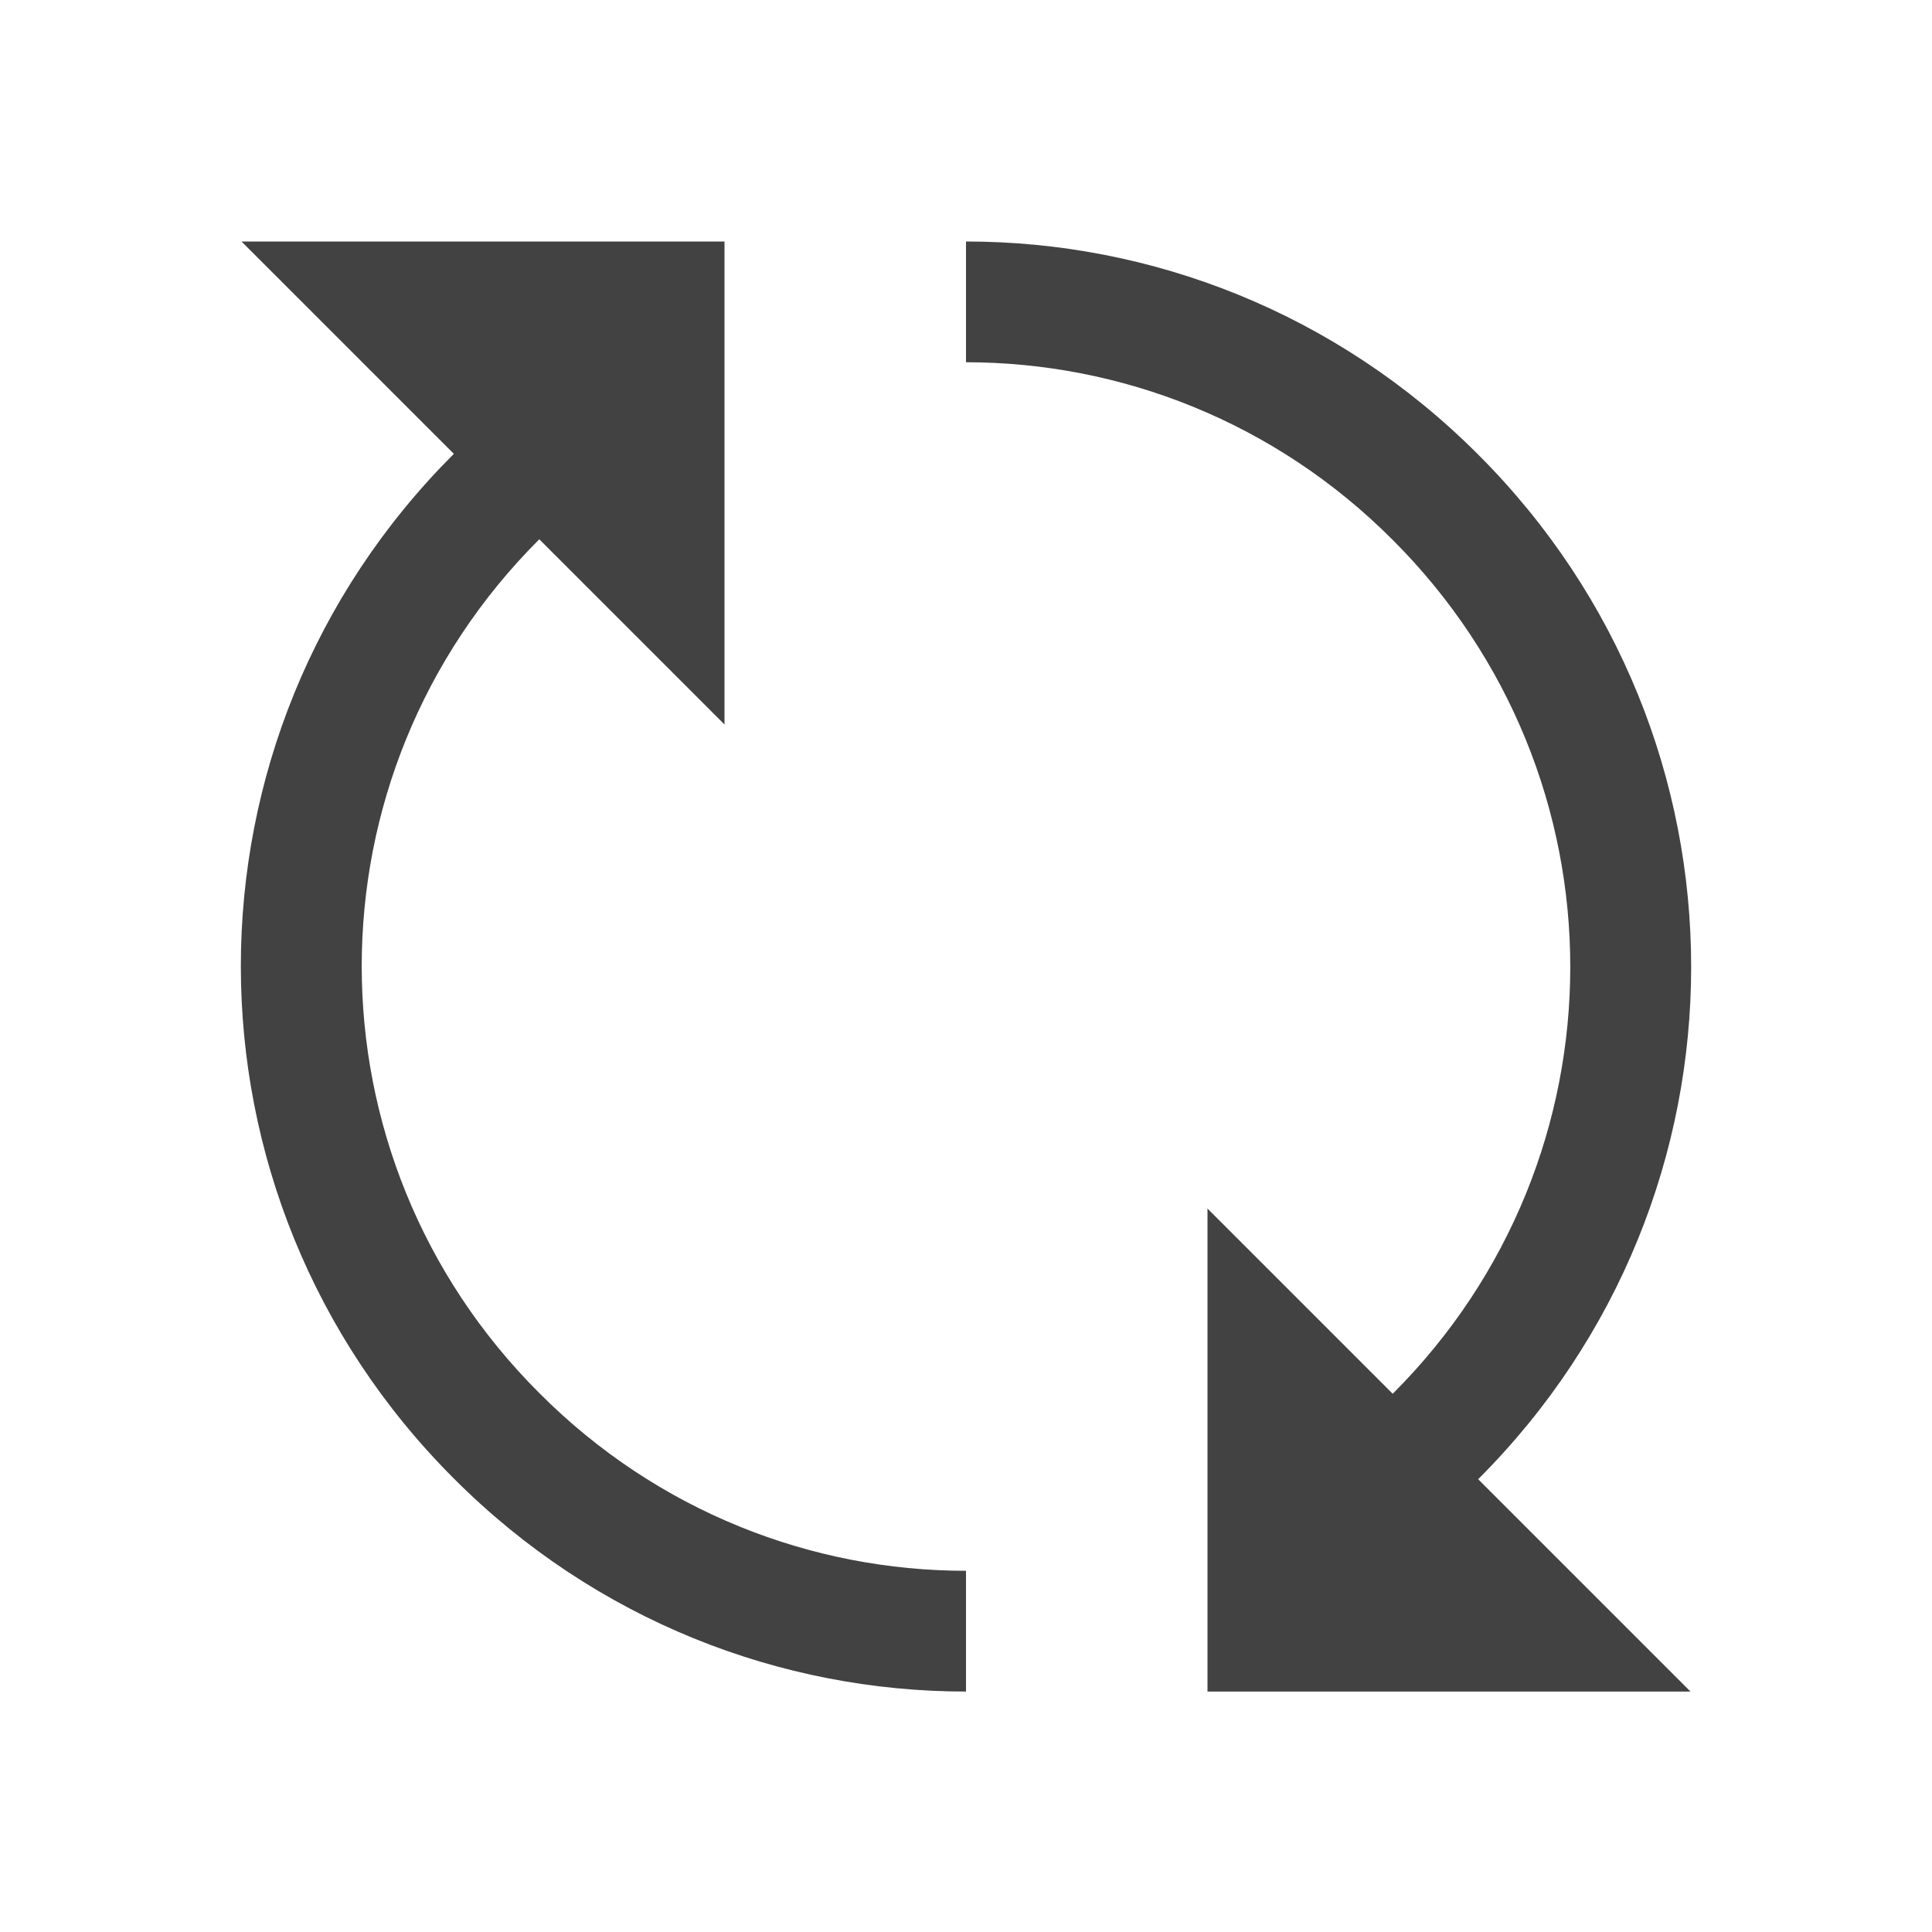 
<svg xmlns="http://www.w3.org/2000/svg" xmlns:xlink="http://www.w3.org/1999/xlink" width="22px" height="22px" viewBox="0 0 22 22" version="1.1">
<g id="surface1">
<defs>
  <style id="current-color-scheme" type="text/css">
   .ColorScheme-Text { color:#424242; } .ColorScheme-Highlight { color:#eeeeee; }
  </style>
 </defs>
<path style="fill:currentColor" class="ColorScheme-Text" d="M 2.75 2.75 L 5.168 5.168 C 1.934 8.398 1.934 13.605 5.168 16.836 C 6.781 18.453 8.891 19.262 11 19.262 L 11 17.887 C 9.242 17.887 7.484 17.211 6.141 15.863 C 3.445 13.172 3.445 8.832 6.141 6.141 L 8.25 8.25 L 8.25 2.75 Z M 11 2.75 L 11 4.125 C 12.758 4.125 14.516 4.801 15.859 6.148 C 18.555 8.84 18.555 13.18 15.859 15.871 L 13.75 13.762 L 13.75 19.262 L 19.25 19.262 L 16.832 16.844 C 20.066 13.613 20.066 8.406 16.832 5.176 C 15.219 3.559 13.109 2.75 11 2.75 Z M 11 2.75 "/>
</g>
</svg>
